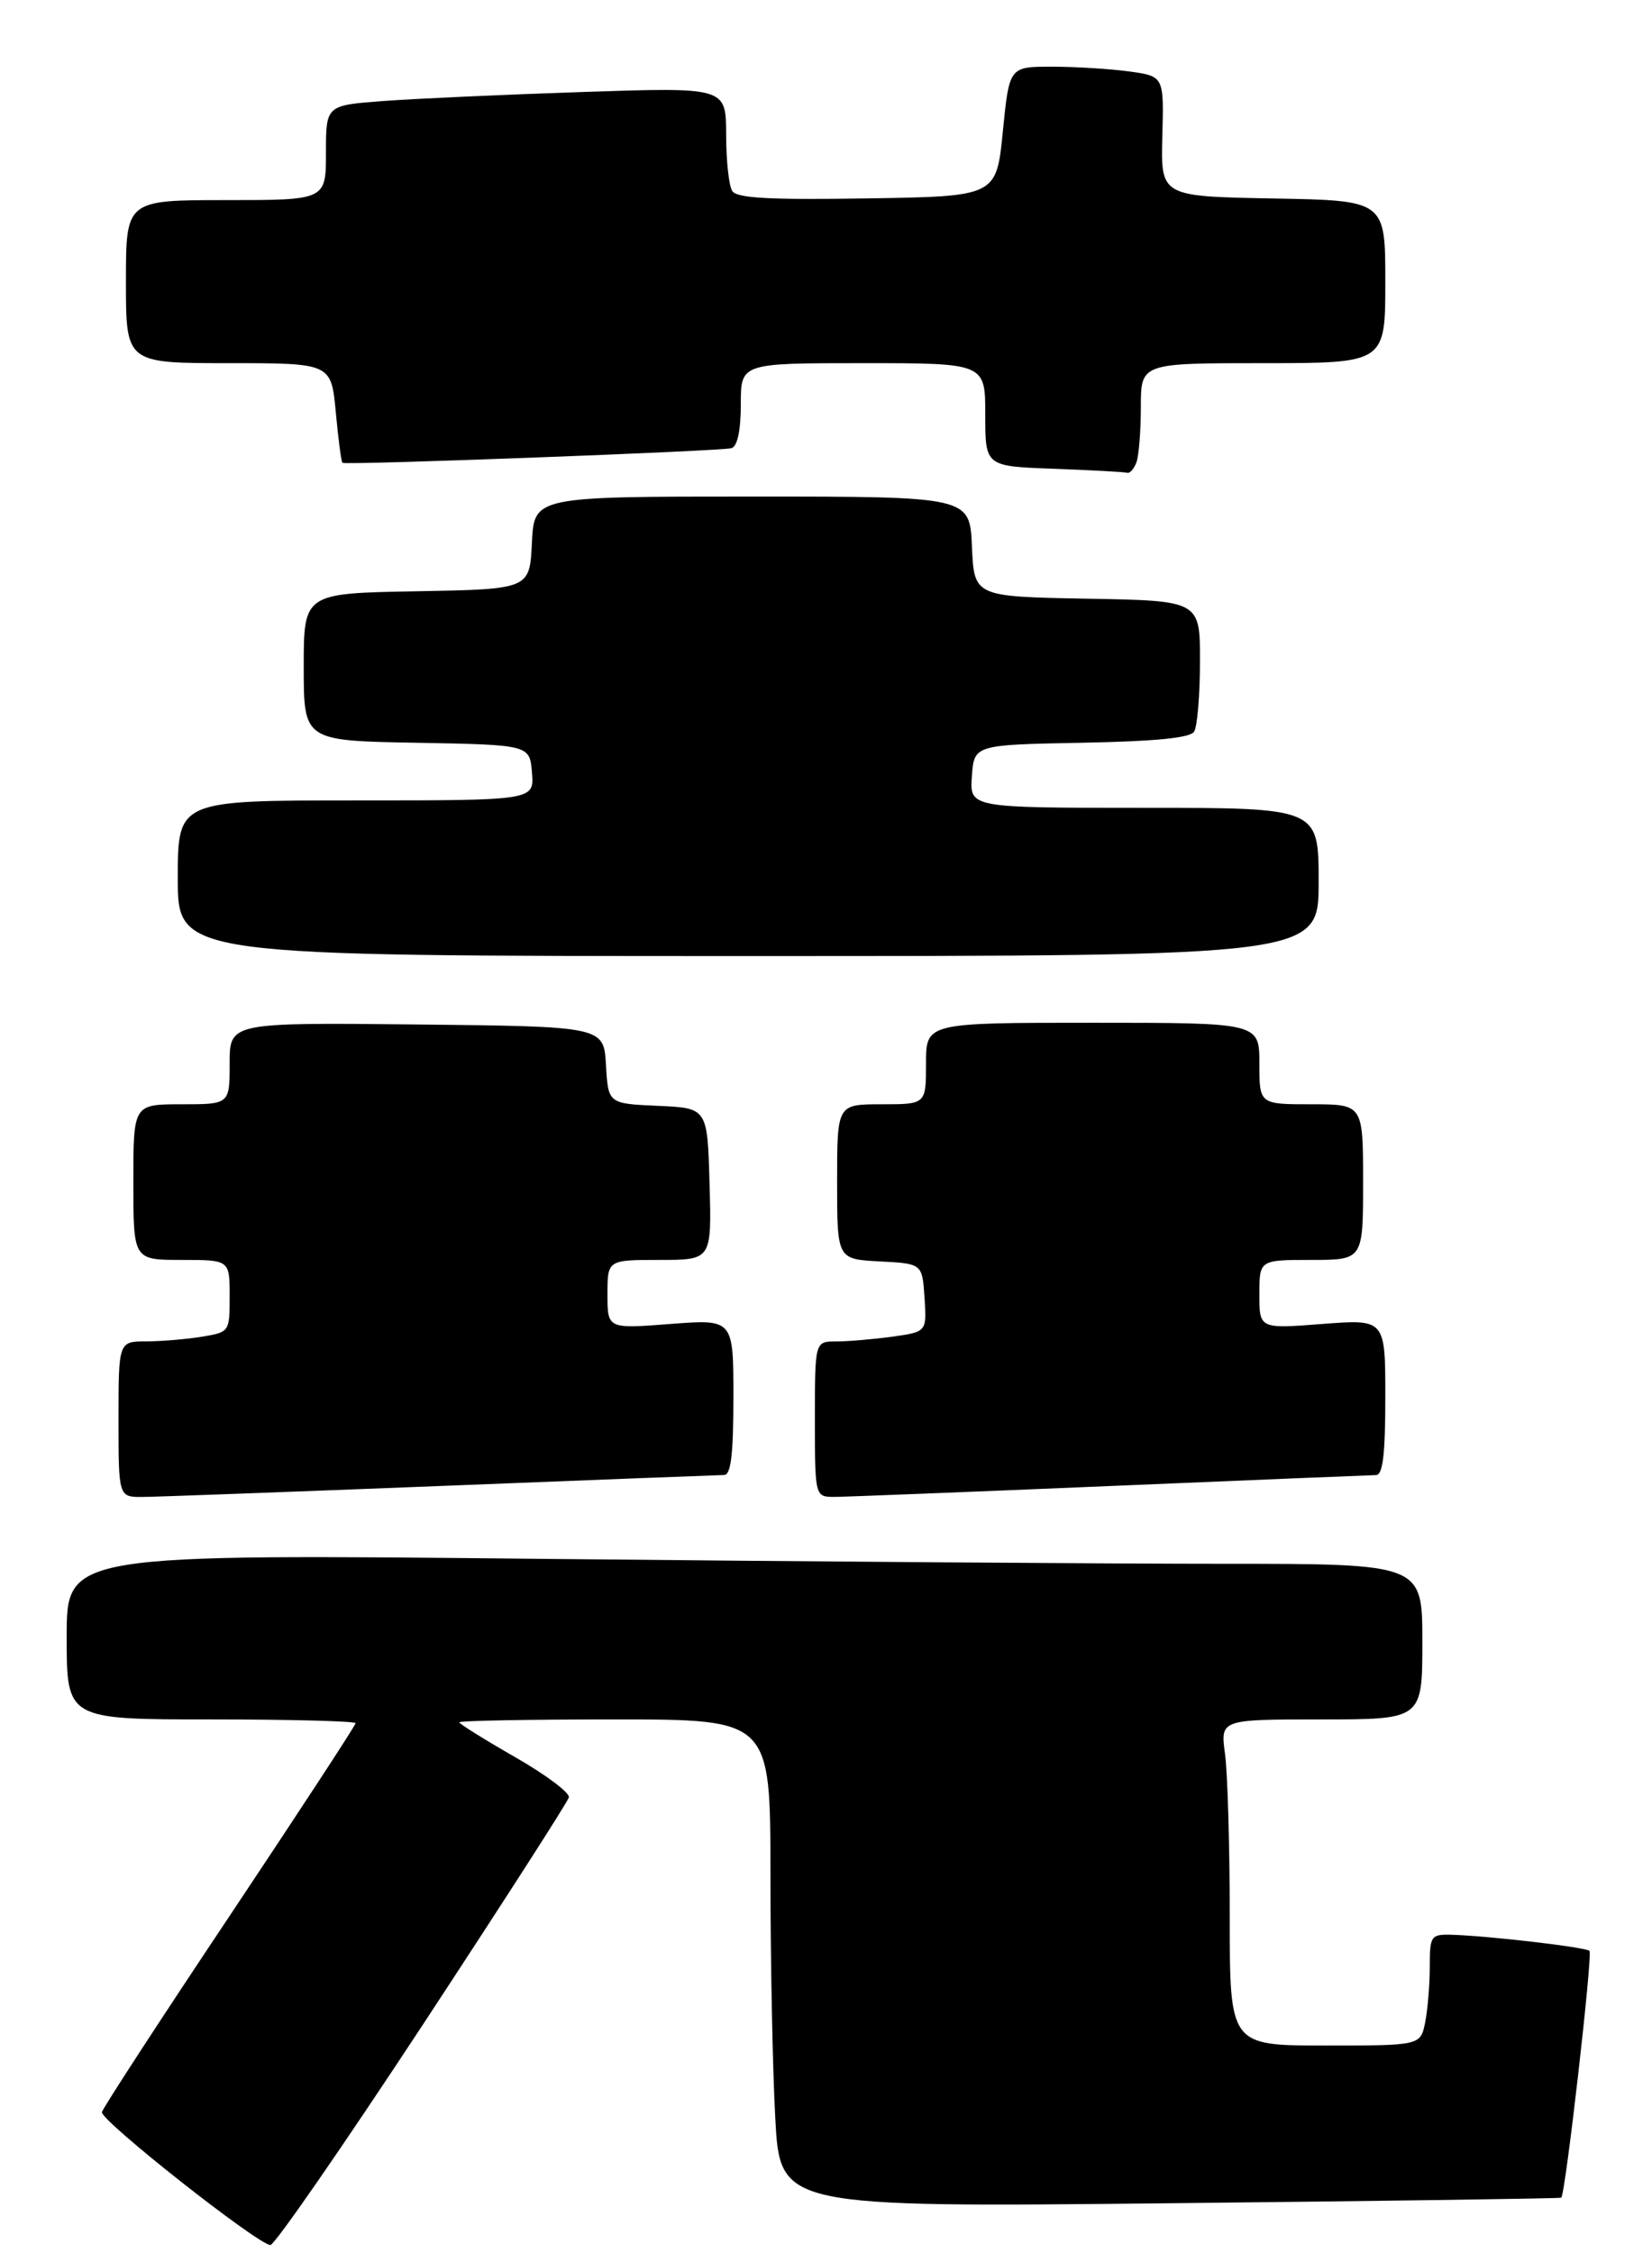 <?xml version="1.0" encoding="UTF-8" standalone="no"?>
<!DOCTYPE svg PUBLIC "-//W3C//DTD SVG 1.1//EN" "http://www.w3.org/Graphics/SVG/1.1/DTD/svg11.dtd" >
<svg xmlns="http://www.w3.org/2000/svg" xmlns:xlink="http://www.w3.org/1999/xlink" version="1.1" viewBox="0 0 223 304">
 <g >
 <path fill="currentColor"
d=" M 57.00 273.31 C 67.72 256.99 76.63 243.14 76.79 242.52 C 76.94 241.90 73.68 239.46 69.54 237.09 C 65.39 234.71 62.00 232.60 62.00 232.39 C 62.00 232.17 71.45 232.00 83.00 232.00 C 104.00 232.00 104.00 232.00 104.00 252.84 C 104.00 264.31 104.29 279.12 104.65 285.76 C 105.30 297.83 105.30 297.83 157.90 297.28 C 186.83 296.98 210.61 296.64 210.75 296.53 C 211.31 296.08 215.02 263.68 214.56 263.23 C 214.05 262.72 200.46 261.15 195.75 261.05 C 193.16 261.00 193.00 261.26 193.00 265.37 C 193.00 267.78 192.72 271.16 192.38 272.87 C 191.75 276.00 191.75 276.00 178.88 276.00 C 166.00 276.00 166.00 276.00 166.00 258.64 C 166.00 249.09 165.71 239.19 165.36 236.64 C 164.73 232.00 164.73 232.00 178.36 232.00 C 192.00 232.00 192.00 232.00 192.00 221.50 C 192.00 211.00 192.00 211.00 165.16 211.00 C 150.41 211.00 109.23 210.70 73.66 210.34 C 9.00 209.67 9.00 209.67 9.00 220.84 C 9.00 232.00 9.00 232.00 28.50 232.00 C 39.23 232.00 48.00 232.23 48.00 232.51 C 48.00 232.80 40.35 244.48 31.01 258.49 C 21.66 272.49 13.90 284.41 13.76 284.98 C 13.49 286.07 34.75 302.83 36.50 302.92 C 37.05 302.95 46.27 289.62 57.00 273.31 Z  M 59.50 200.50 C 79.85 199.69 97.06 199.03 97.75 199.02 C 98.67 199.00 99.00 196.22 99.00 188.49 C 99.00 177.99 99.00 177.99 90.50 178.64 C 82.00 179.30 82.00 179.30 82.00 174.65 C 82.00 170.00 82.00 170.00 89.03 170.00 C 96.07 170.00 96.07 170.00 95.78 159.75 C 95.50 149.50 95.50 149.50 88.80 149.21 C 82.10 148.91 82.10 148.91 81.80 143.71 C 81.50 138.50 81.50 138.50 56.25 138.23 C 31.00 137.97 31.00 137.97 31.00 143.48 C 31.00 149.00 31.00 149.00 24.50 149.00 C 18.00 149.00 18.00 149.00 18.00 159.50 C 18.00 170.00 18.00 170.00 24.50 170.00 C 31.00 170.00 31.00 170.00 31.00 174.87 C 31.00 179.72 30.99 179.74 27.25 180.36 C 25.19 180.70 21.81 180.98 19.75 180.99 C 16.00 181.00 16.00 181.00 16.00 191.50 C 16.00 202.00 16.00 202.00 19.25 201.98 C 21.04 201.97 39.15 201.30 59.50 200.50 Z  M 150.00 200.50 C 168.97 199.70 185.06 199.04 185.75 199.03 C 186.67 199.01 187.00 196.22 187.00 188.49 C 187.00 177.99 187.00 177.99 178.50 178.64 C 170.00 179.30 170.00 179.30 170.00 174.65 C 170.00 170.00 170.00 170.00 177.00 170.00 C 184.00 170.00 184.00 170.00 184.00 159.50 C 184.00 149.00 184.00 149.00 177.00 149.00 C 170.00 149.00 170.00 149.00 170.00 143.50 C 170.00 138.00 170.00 138.00 147.50 138.00 C 125.00 138.00 125.00 138.00 125.00 143.50 C 125.00 149.00 125.00 149.00 119.00 149.00 C 113.00 149.00 113.00 149.00 113.00 159.45 C 113.00 169.90 113.00 169.90 118.75 170.20 C 124.50 170.50 124.50 170.50 124.80 175.11 C 125.10 179.71 125.10 179.71 120.41 180.36 C 117.83 180.71 114.43 181.00 112.86 181.00 C 110.00 181.00 110.00 181.00 110.00 191.50 C 110.00 202.00 110.00 202.00 112.75 201.97 C 114.26 201.96 131.03 201.30 150.00 200.50 Z  M 178.00 119.00 C 178.00 109.00 178.00 109.00 154.44 109.00 C 130.89 109.00 130.89 109.00 131.19 104.75 C 131.50 100.50 131.50 100.50 145.96 100.22 C 155.99 100.03 160.66 99.57 161.19 98.72 C 161.62 98.05 161.98 93.80 161.98 89.28 C 162.00 81.05 162.00 81.05 146.75 80.78 C 131.50 80.50 131.50 80.50 131.20 73.75 C 130.91 67.00 130.91 67.00 101.50 67.00 C 72.10 67.00 72.10 67.00 71.80 73.25 C 71.50 79.50 71.50 79.50 56.25 79.78 C 41.00 80.05 41.00 80.05 41.00 90.00 C 41.00 99.95 41.00 99.95 56.25 100.22 C 71.50 100.50 71.50 100.50 71.81 104.25 C 72.12 108.00 72.12 108.00 48.06 108.00 C 24.00 108.00 24.00 108.00 24.00 118.50 C 24.00 129.00 24.00 129.00 101.00 129.00 C 178.00 129.00 178.00 129.00 178.00 119.00 Z  M 153.39 62.42 C 153.73 61.55 154.00 58.17 154.00 54.92 C 154.00 49.00 154.00 49.00 170.50 49.00 C 187.00 49.00 187.00 49.00 187.00 38.03 C 187.00 27.05 187.00 27.05 171.84 26.78 C 156.69 26.50 156.69 26.50 156.90 18.39 C 157.12 10.29 157.12 10.29 152.42 9.64 C 149.84 9.29 145.14 9.00 141.98 9.00 C 136.24 9.00 136.24 9.00 135.37 17.75 C 134.50 26.50 134.50 26.50 117.07 26.77 C 103.80 26.98 99.46 26.74 98.84 25.77 C 98.39 25.07 98.02 21.64 98.02 18.13 C 98.00 11.77 98.00 11.77 78.75 12.41 C 68.16 12.76 56.01 13.31 51.75 13.63 C 44.00 14.21 44.00 14.21 44.00 20.60 C 44.00 27.00 44.00 27.00 30.50 27.00 C 17.00 27.00 17.00 27.00 17.00 38.00 C 17.00 49.00 17.00 49.00 30.86 49.00 C 44.71 49.00 44.71 49.00 45.33 55.64 C 45.67 59.30 46.07 62.36 46.23 62.45 C 46.77 62.78 97.54 60.87 98.75 60.47 C 99.55 60.21 100.00 58.07 100.00 54.53 C 100.00 49.00 100.00 49.00 116.50 49.00 C 133.00 49.00 133.00 49.00 133.00 55.96 C 133.00 62.92 133.00 62.92 142.25 63.25 C 147.34 63.44 151.79 63.68 152.14 63.79 C 152.50 63.91 153.06 63.29 153.39 62.42 Z "/>
</g>
</svg>